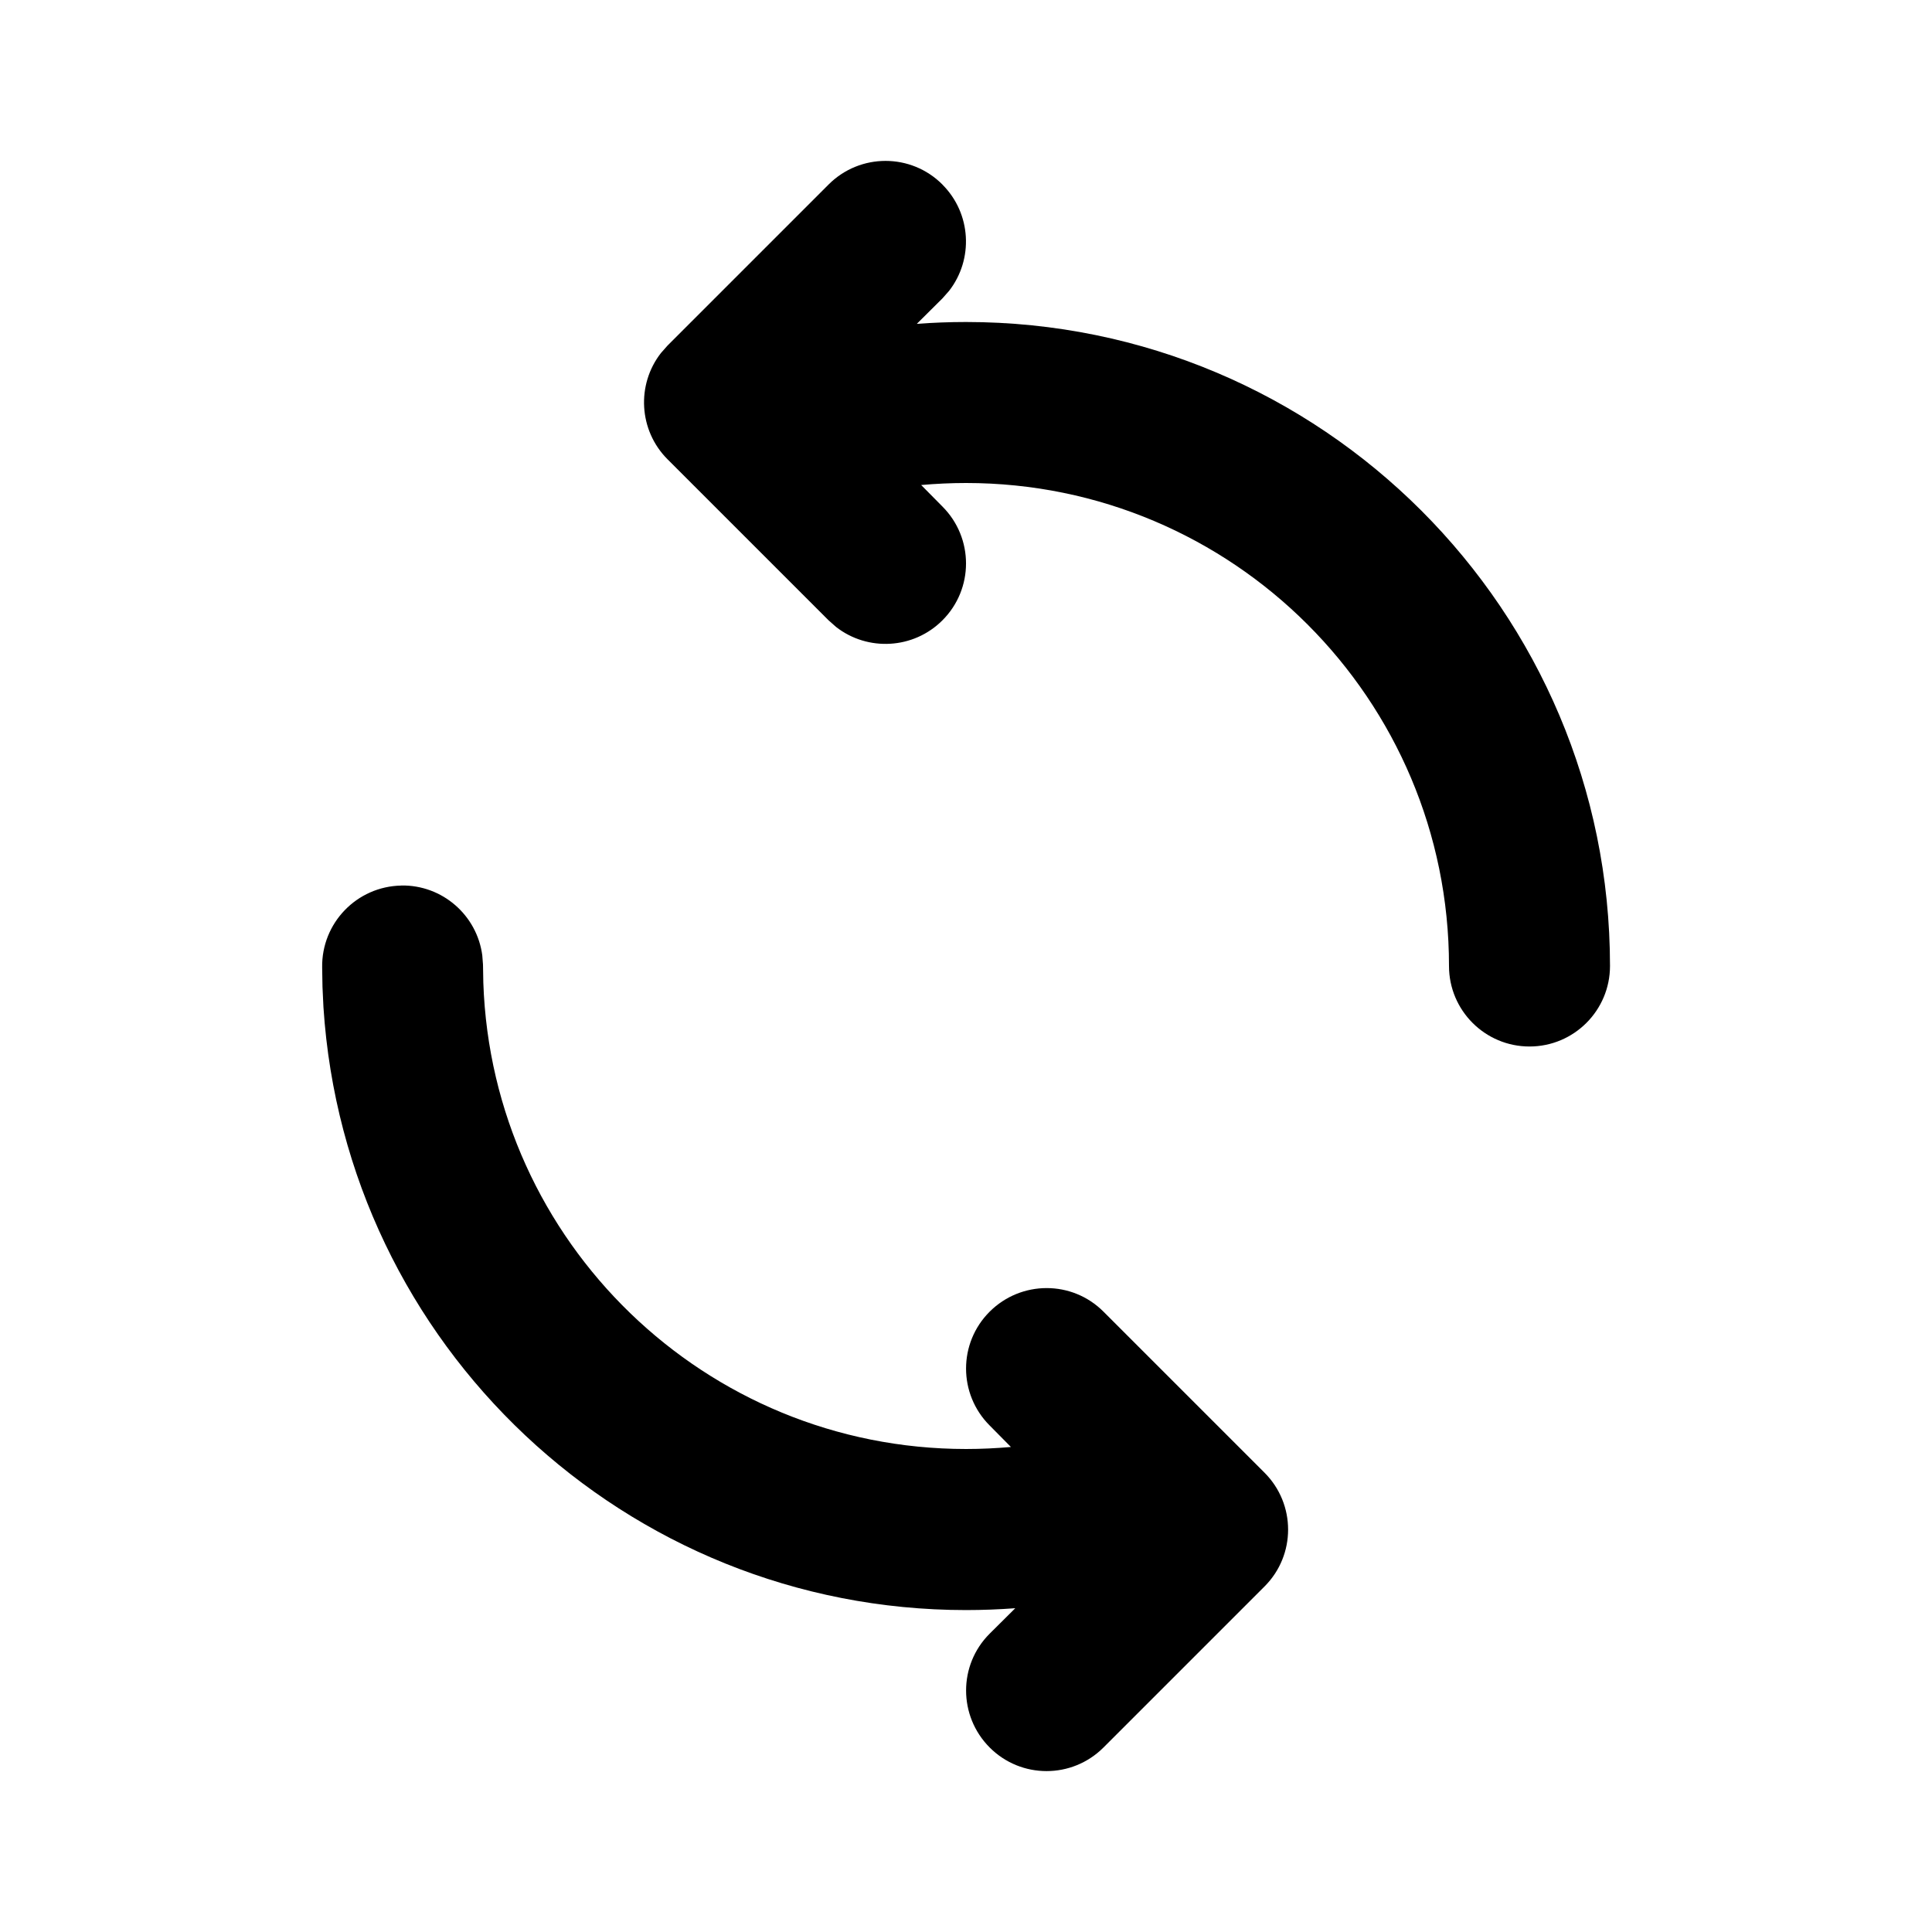 <svg height="24" viewBox="0 0 24 24" width="24" xmlns="http://www.w3.org/2000/svg"><path d="m4.983 11c.513-.009.942.37 1.008.867l.009.116.004.224c.109 3.225 2.76 5.793 5.997 5.793.187 0 .373-.009.557-.025l-.264-.267c-.391-.391-.391-1.024 0-1.414s1.024-.391 1.414 0l2 2c.391.391.391 1.024 0 1.414l-2 2c-.391.391-1.024.391-1.414 0s-.391-1.024 0-1.414l.318-.316c-.203.015-.406.023-.611.023-4.231 0-7.711-3.291-7.983-7.489l-.012-.253-.004-.241c-.009-.552.431-1.007.983-1.017zm6.724-8.707c.36.36.388.928.083 1.32l-.083.094-.318.316c.202-.015.406-.023.611-.023 4.418 0 8 3.582 8 8 0 .552-.448 1-1 1s-1-.448-1-1c0-3.314-2.686-6-6-6-.187 0-.373.009-.557.025l.264.267c.391.391.391 1.024 0 1.414-.36.36-.928.388-1.32.083l-.094-.083-2-2c-.36-.36-.388-.928-.083-1.32l.083-.094 2-2c.391-.391 1.024-.391 1.414 0z" fill-rule="evenodd"/></svg>